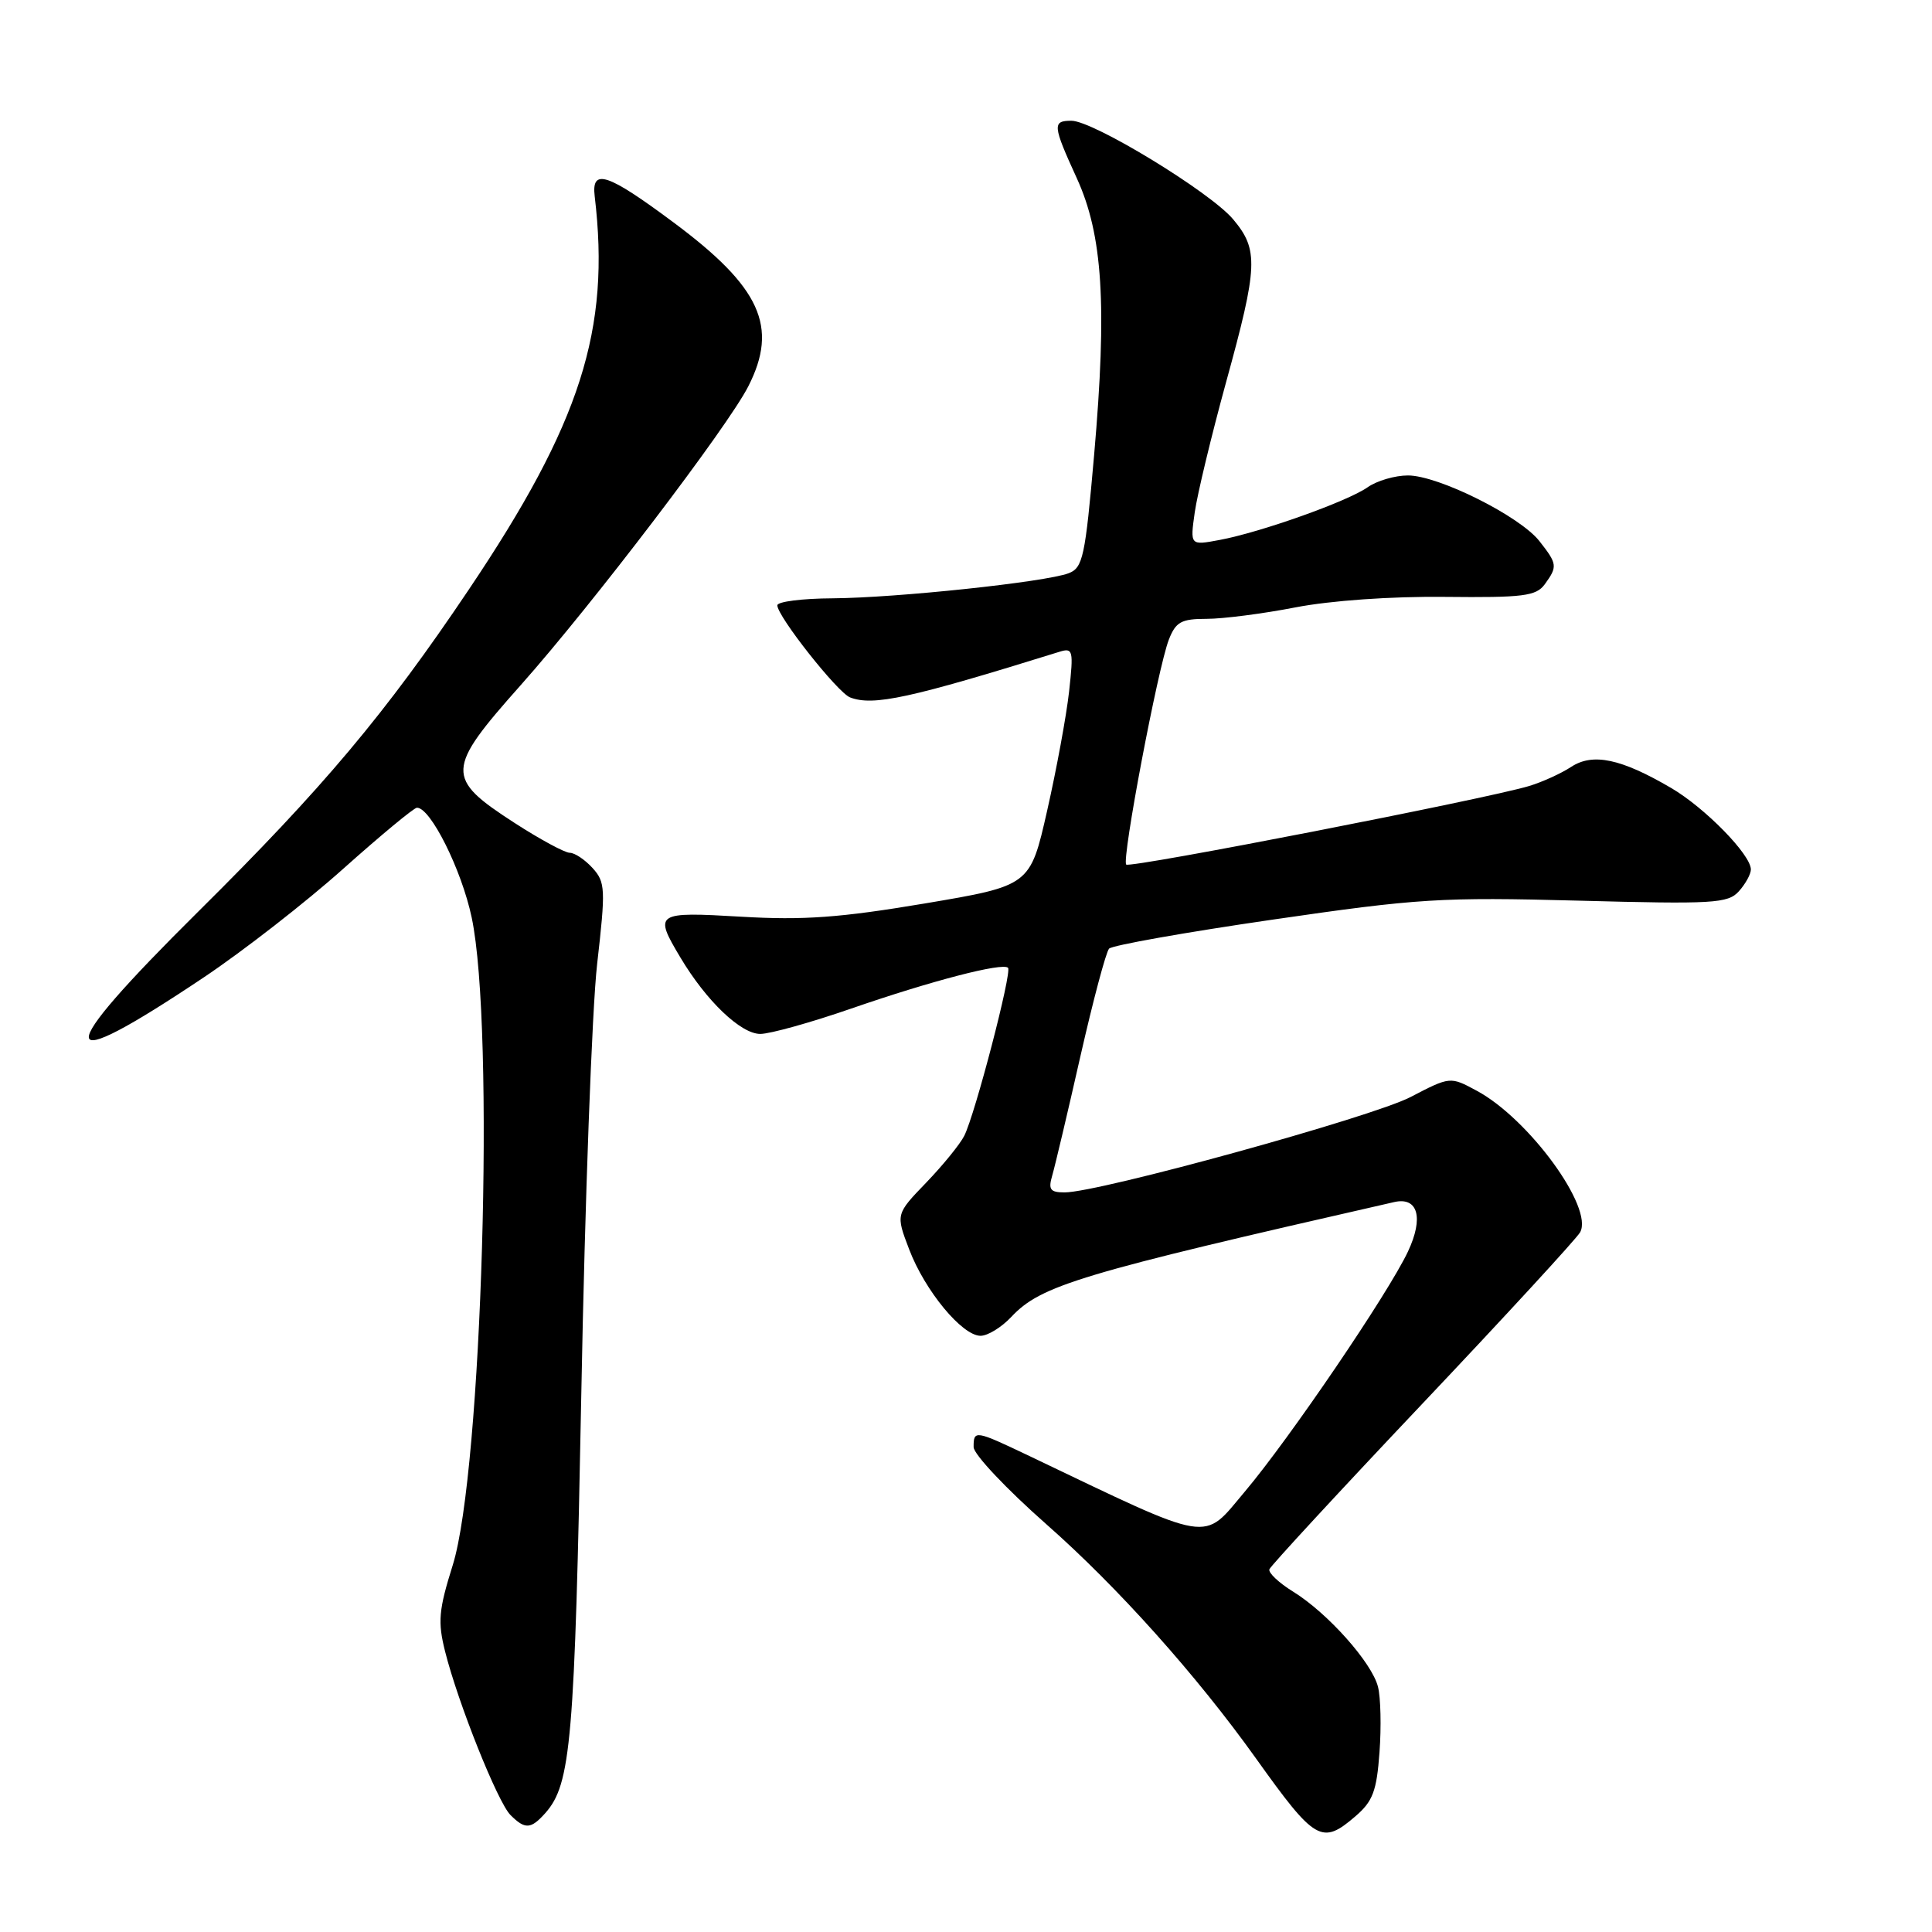 <?xml version="1.0" encoding="UTF-8" standalone="no"?>
<!DOCTYPE svg PUBLIC "-//W3C//DTD SVG 1.1//EN" "http://www.w3.org/Graphics/SVG/1.1/DTD/svg11.dtd" >
<svg xmlns="http://www.w3.org/2000/svg" xmlns:xlink="http://www.w3.org/1999/xlink" version="1.1" viewBox="0 0 256 256">
 <g >
 <path fill="currentColor"
d=" M 179.62 240.65 C 181.91 238.68 182.42 237.31 182.79 232.19 C 183.04 228.82 182.95 224.92 182.59 223.51 C 181.79 220.31 175.92 213.73 171.36 210.91 C 169.46 209.74 168.04 208.40 168.20 207.94 C 168.37 207.48 177.50 197.59 188.50 185.97 C 199.50 174.35 208.89 164.14 209.37 163.29 C 211.20 160.05 202.58 148.24 195.68 144.53 C 192.16 142.63 192.16 142.63 186.89 145.37 C 181.73 148.04 145.62 158.00 141.07 158.00 C 139.15 158.00 138.88 157.62 139.43 155.75 C 139.79 154.51 141.47 147.43 143.15 140.00 C 144.84 132.57 146.55 126.14 146.96 125.70 C 147.37 125.26 157.11 123.53 168.60 121.86 C 187.98 119.04 190.93 118.86 209.16 119.34 C 227.05 119.82 228.96 119.71 230.41 118.10 C 231.28 117.13 232.00 115.83 232.00 115.21 C 232.00 113.25 225.92 107.04 221.45 104.42 C 214.80 100.52 211.06 99.73 208.18 101.62 C 206.84 102.50 204.34 103.63 202.62 104.15 C 196.91 105.87 149.73 115.07 149.23 114.56 C 148.60 113.94 153.43 88.47 154.88 84.75 C 155.80 82.40 156.52 82.00 159.89 82.00 C 162.05 82.00 167.35 81.32 171.66 80.48 C 176.32 79.58 184.34 79.01 191.44 79.09 C 201.86 79.20 203.54 78.99 204.69 77.42 C 206.40 75.06 206.36 74.73 203.98 71.70 C 201.38 68.39 190.59 63.00 186.56 63.00 C 184.85 63.00 182.44 63.70 181.21 64.57 C 178.53 66.45 167.03 70.54 161.59 71.55 C 157.69 72.28 157.69 72.28 158.31 67.89 C 158.65 65.48 160.52 57.72 162.46 50.65 C 166.70 35.26 166.79 33.09 163.39 29.05 C 160.35 25.44 144.86 16.00 141.97 16.00 C 139.42 16.00 139.48 16.61 142.68 23.61 C 146.12 31.13 146.71 40.41 144.98 60.25 C 143.79 73.84 143.49 75.24 141.59 75.96 C 138.51 77.13 118.78 79.22 110.33 79.28 C 106.30 79.30 103.00 79.72 103.00 80.21 C 103.00 81.66 110.99 91.78 112.64 92.41 C 115.71 93.59 120.57 92.53 140.40 86.36 C 142.18 85.81 142.26 86.18 141.66 91.63 C 141.30 94.86 139.99 101.97 138.75 107.43 C 136.50 117.36 136.50 117.36 122.50 119.72 C 111.30 121.60 106.45 121.95 98.25 121.47 C 86.83 120.80 86.61 120.94 90.16 126.88 C 93.58 132.62 98.16 137.00 100.74 137.00 C 102.03 137.00 107.45 135.49 112.79 133.64 C 123.42 129.96 132.85 127.51 133.57 128.24 C 134.12 128.79 129.21 147.64 127.77 150.50 C 127.22 151.60 124.95 154.39 122.73 156.70 C 118.69 160.89 118.69 160.89 120.47 165.55 C 122.56 171.04 127.49 177.00 129.93 177.00 C 130.88 177.00 132.70 175.88 133.99 174.51 C 137.94 170.30 142.97 168.79 184.74 159.28 C 187.89 158.56 188.67 161.36 186.56 165.84 C 183.97 171.35 170.83 190.68 164.96 197.63 C 159.26 204.39 160.98 204.67 136.38 192.92 C 129.20 189.50 129.00 189.46 129.01 191.75 C 129.02 192.71 133.37 197.32 138.68 202.00 C 148.10 210.30 158.53 221.95 166.43 233.01 C 174.27 243.99 175.15 244.50 179.62 240.65 Z  M 72.25 240.25 C 75.67 236.40 76.15 230.75 77.03 184.50 C 77.50 159.20 78.45 133.67 79.12 127.77 C 80.26 117.79 80.22 116.90 78.52 115.02 C 77.51 113.91 76.15 113.00 75.50 113.00 C 74.85 113.00 71.55 111.22 68.18 109.04 C 58.98 103.09 59.03 101.99 69.02 90.76 C 78.47 80.13 96.43 56.55 99.15 51.20 C 103.18 43.30 100.79 38.05 89.23 29.46 C 80.50 22.96 78.35 22.24 78.80 26.00 C 80.91 43.69 76.95 56.06 62.12 78.12 C 51.07 94.57 42.81 104.40 26.30 120.76 C 6.70 140.18 6.92 142.95 27.00 129.51 C 32.23 126.01 40.55 119.53 45.50 115.10 C 50.45 110.68 54.83 107.05 55.24 107.03 C 57.02 106.96 61.16 115.23 62.50 121.57 C 65.60 136.21 63.88 194.94 59.99 207.39 C 58.12 213.35 57.99 214.90 58.98 218.84 C 60.71 225.71 65.95 238.81 67.64 240.50 C 69.57 242.43 70.34 242.39 72.25 240.25 Z "/>
</g>
</svg>